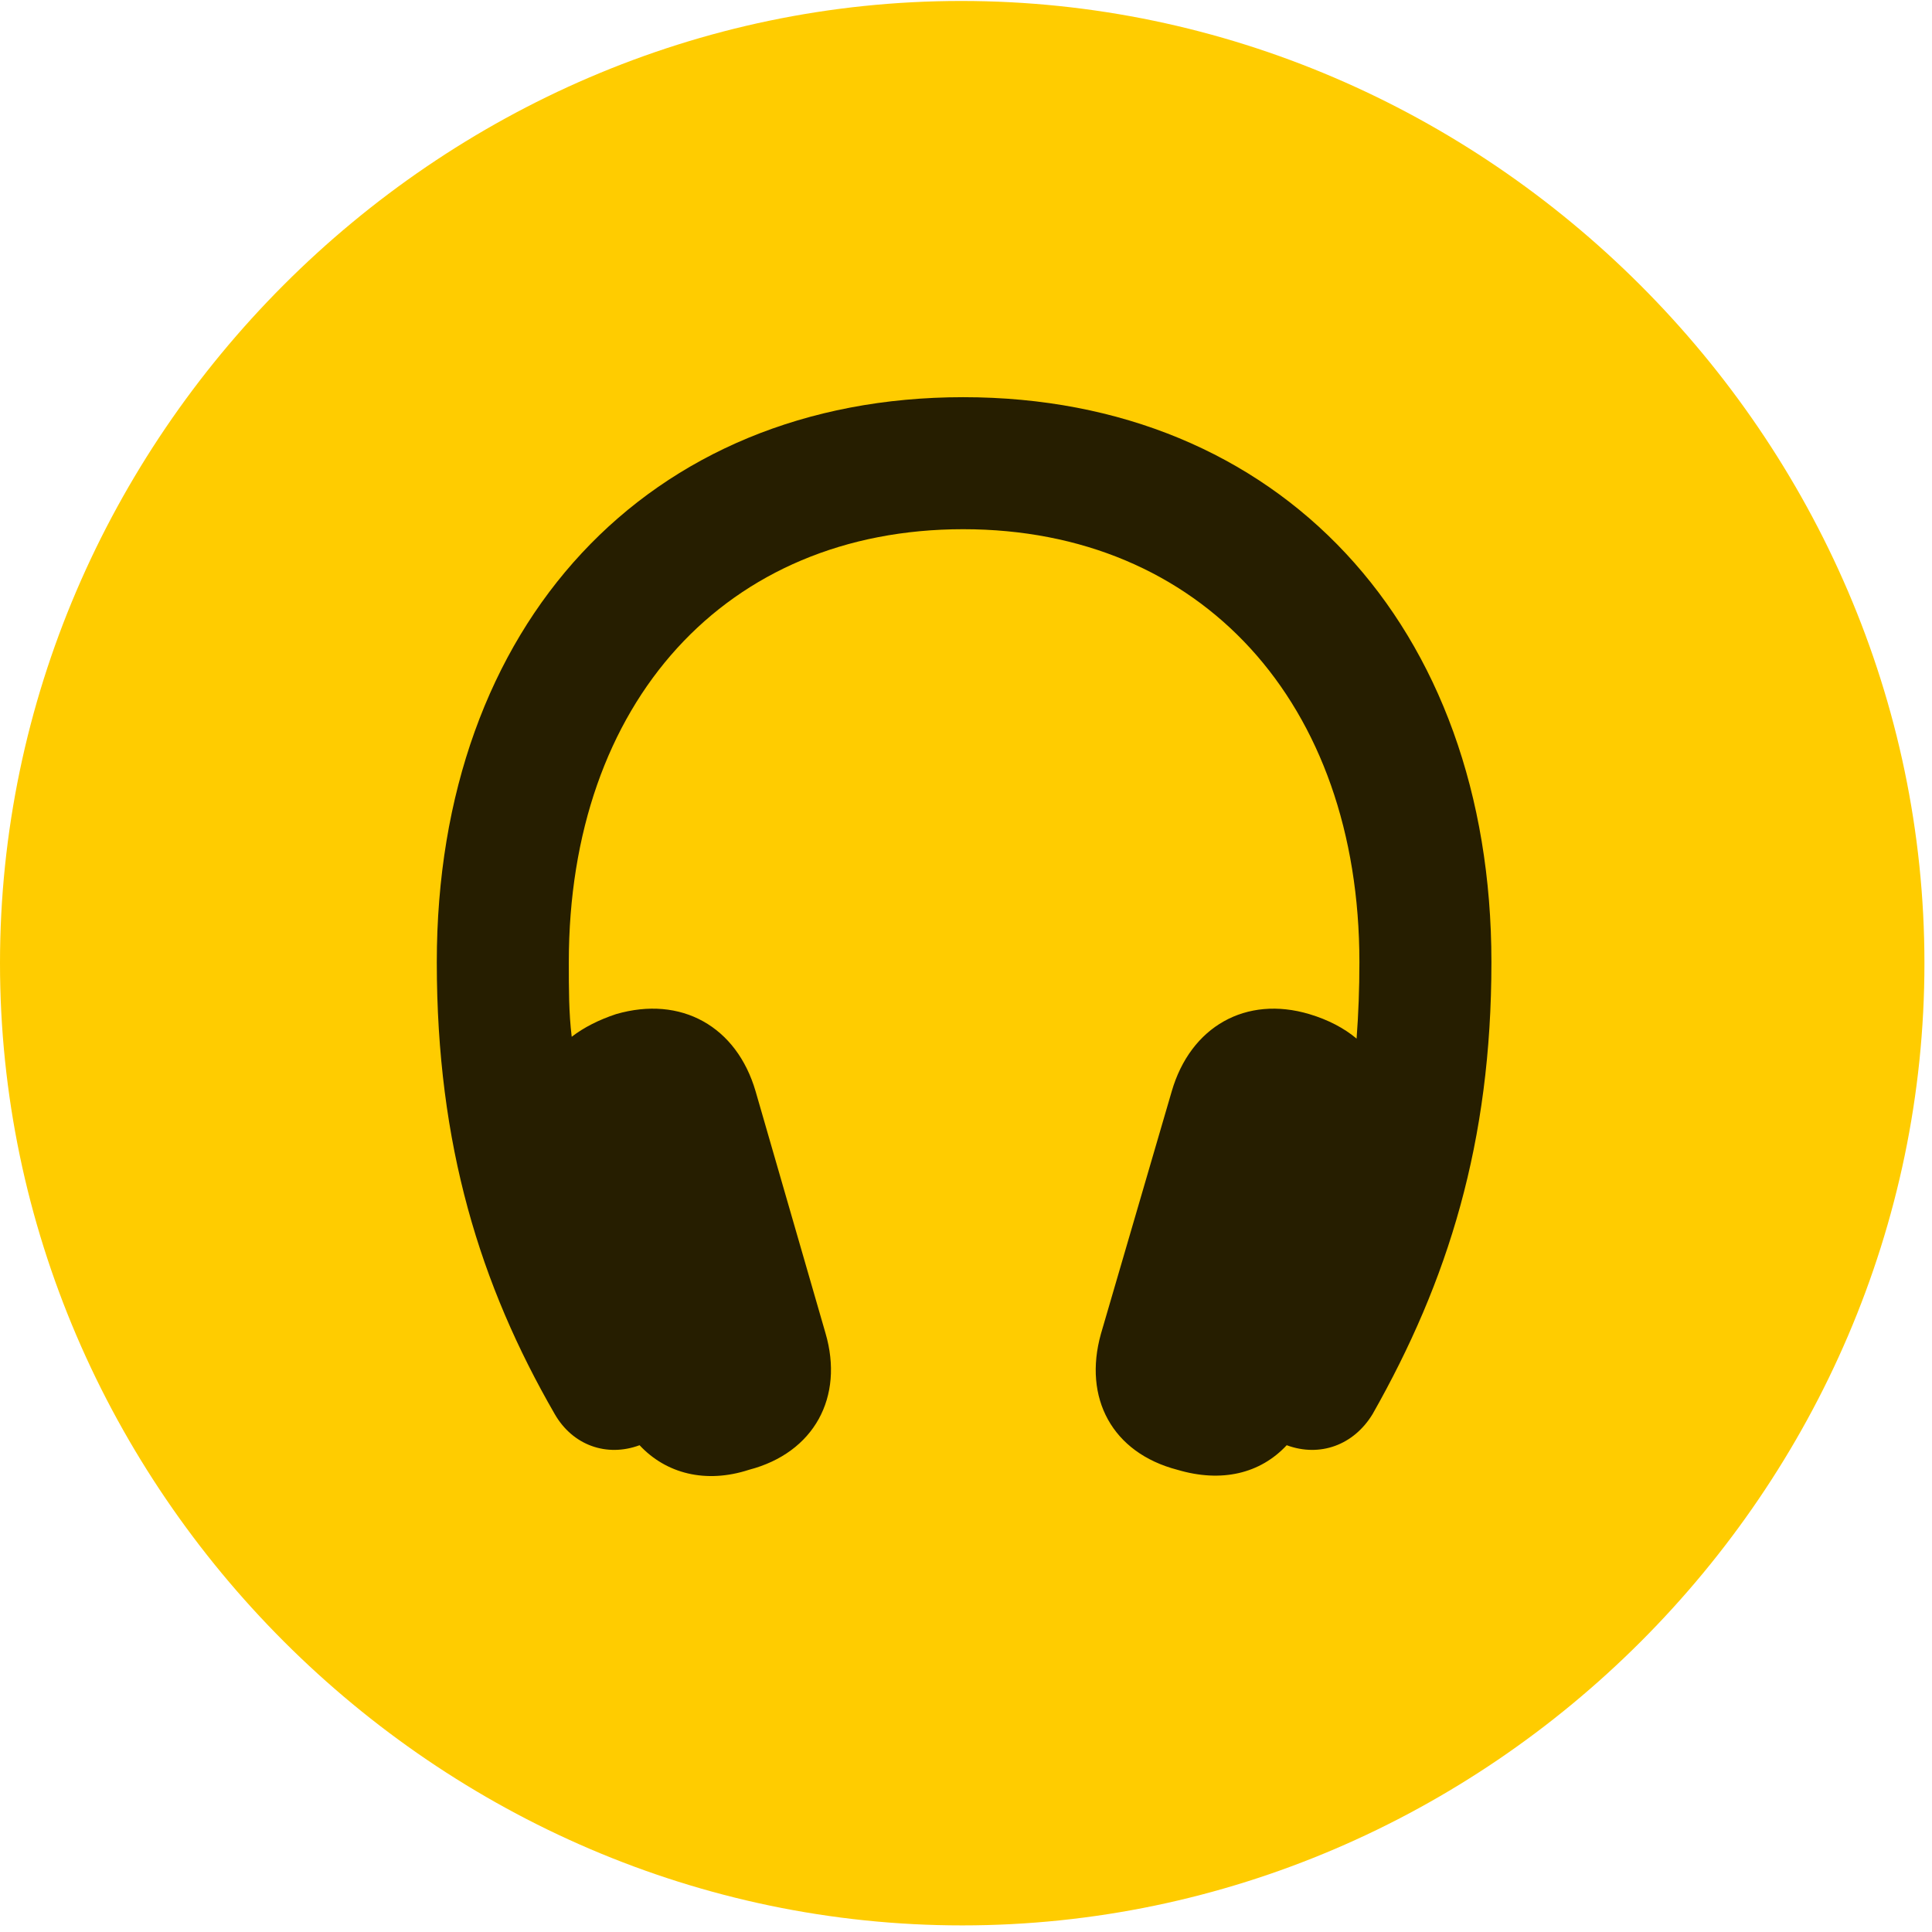 <svg width="24" height="24" viewBox="0 0 24 24" fill="none" xmlns="http://www.w3.org/2000/svg">
<path d="M11.953 23.918C18.492 23.918 23.906 18.504 23.906 11.965C23.906 5.438 18.48 0.012 11.941 0.012C5.414 0.012 0 5.438 0 11.965C0 18.504 5.426 23.918 11.953 23.918Z" fill="#FFCC00"/>
<path d="M5.426 11.953C5.426 7.758 8.051 4.934 11.965 4.934C15.891 4.934 18.527 7.77 18.527 11.953C18.527 14.191 17.988 15.914 17.051 17.566C16.816 17.953 16.395 18.105 15.984 17.953C15.656 18.305 15.176 18.422 14.625 18.258C13.816 18.047 13.453 17.367 13.676 16.57L14.555 13.559C14.789 12.75 15.48 12.363 16.266 12.598C16.5 12.668 16.699 12.773 16.852 12.902C16.875 12.598 16.887 12.281 16.887 11.953C16.887 8.73 14.918 6.574 11.965 6.574C9.023 6.574 7.066 8.719 7.066 11.953C7.066 12.281 7.066 12.586 7.102 12.879C7.254 12.762 7.441 12.668 7.652 12.598C8.461 12.363 9.152 12.75 9.387 13.559L10.254 16.559C10.488 17.355 10.113 18.047 9.305 18.258C8.766 18.434 8.273 18.305 7.945 17.953C7.535 18.105 7.113 17.953 6.891 17.566C5.965 15.961 5.426 14.227 5.426 11.953Z" fill="black" fill-opacity="0.85"/>
</svg>

